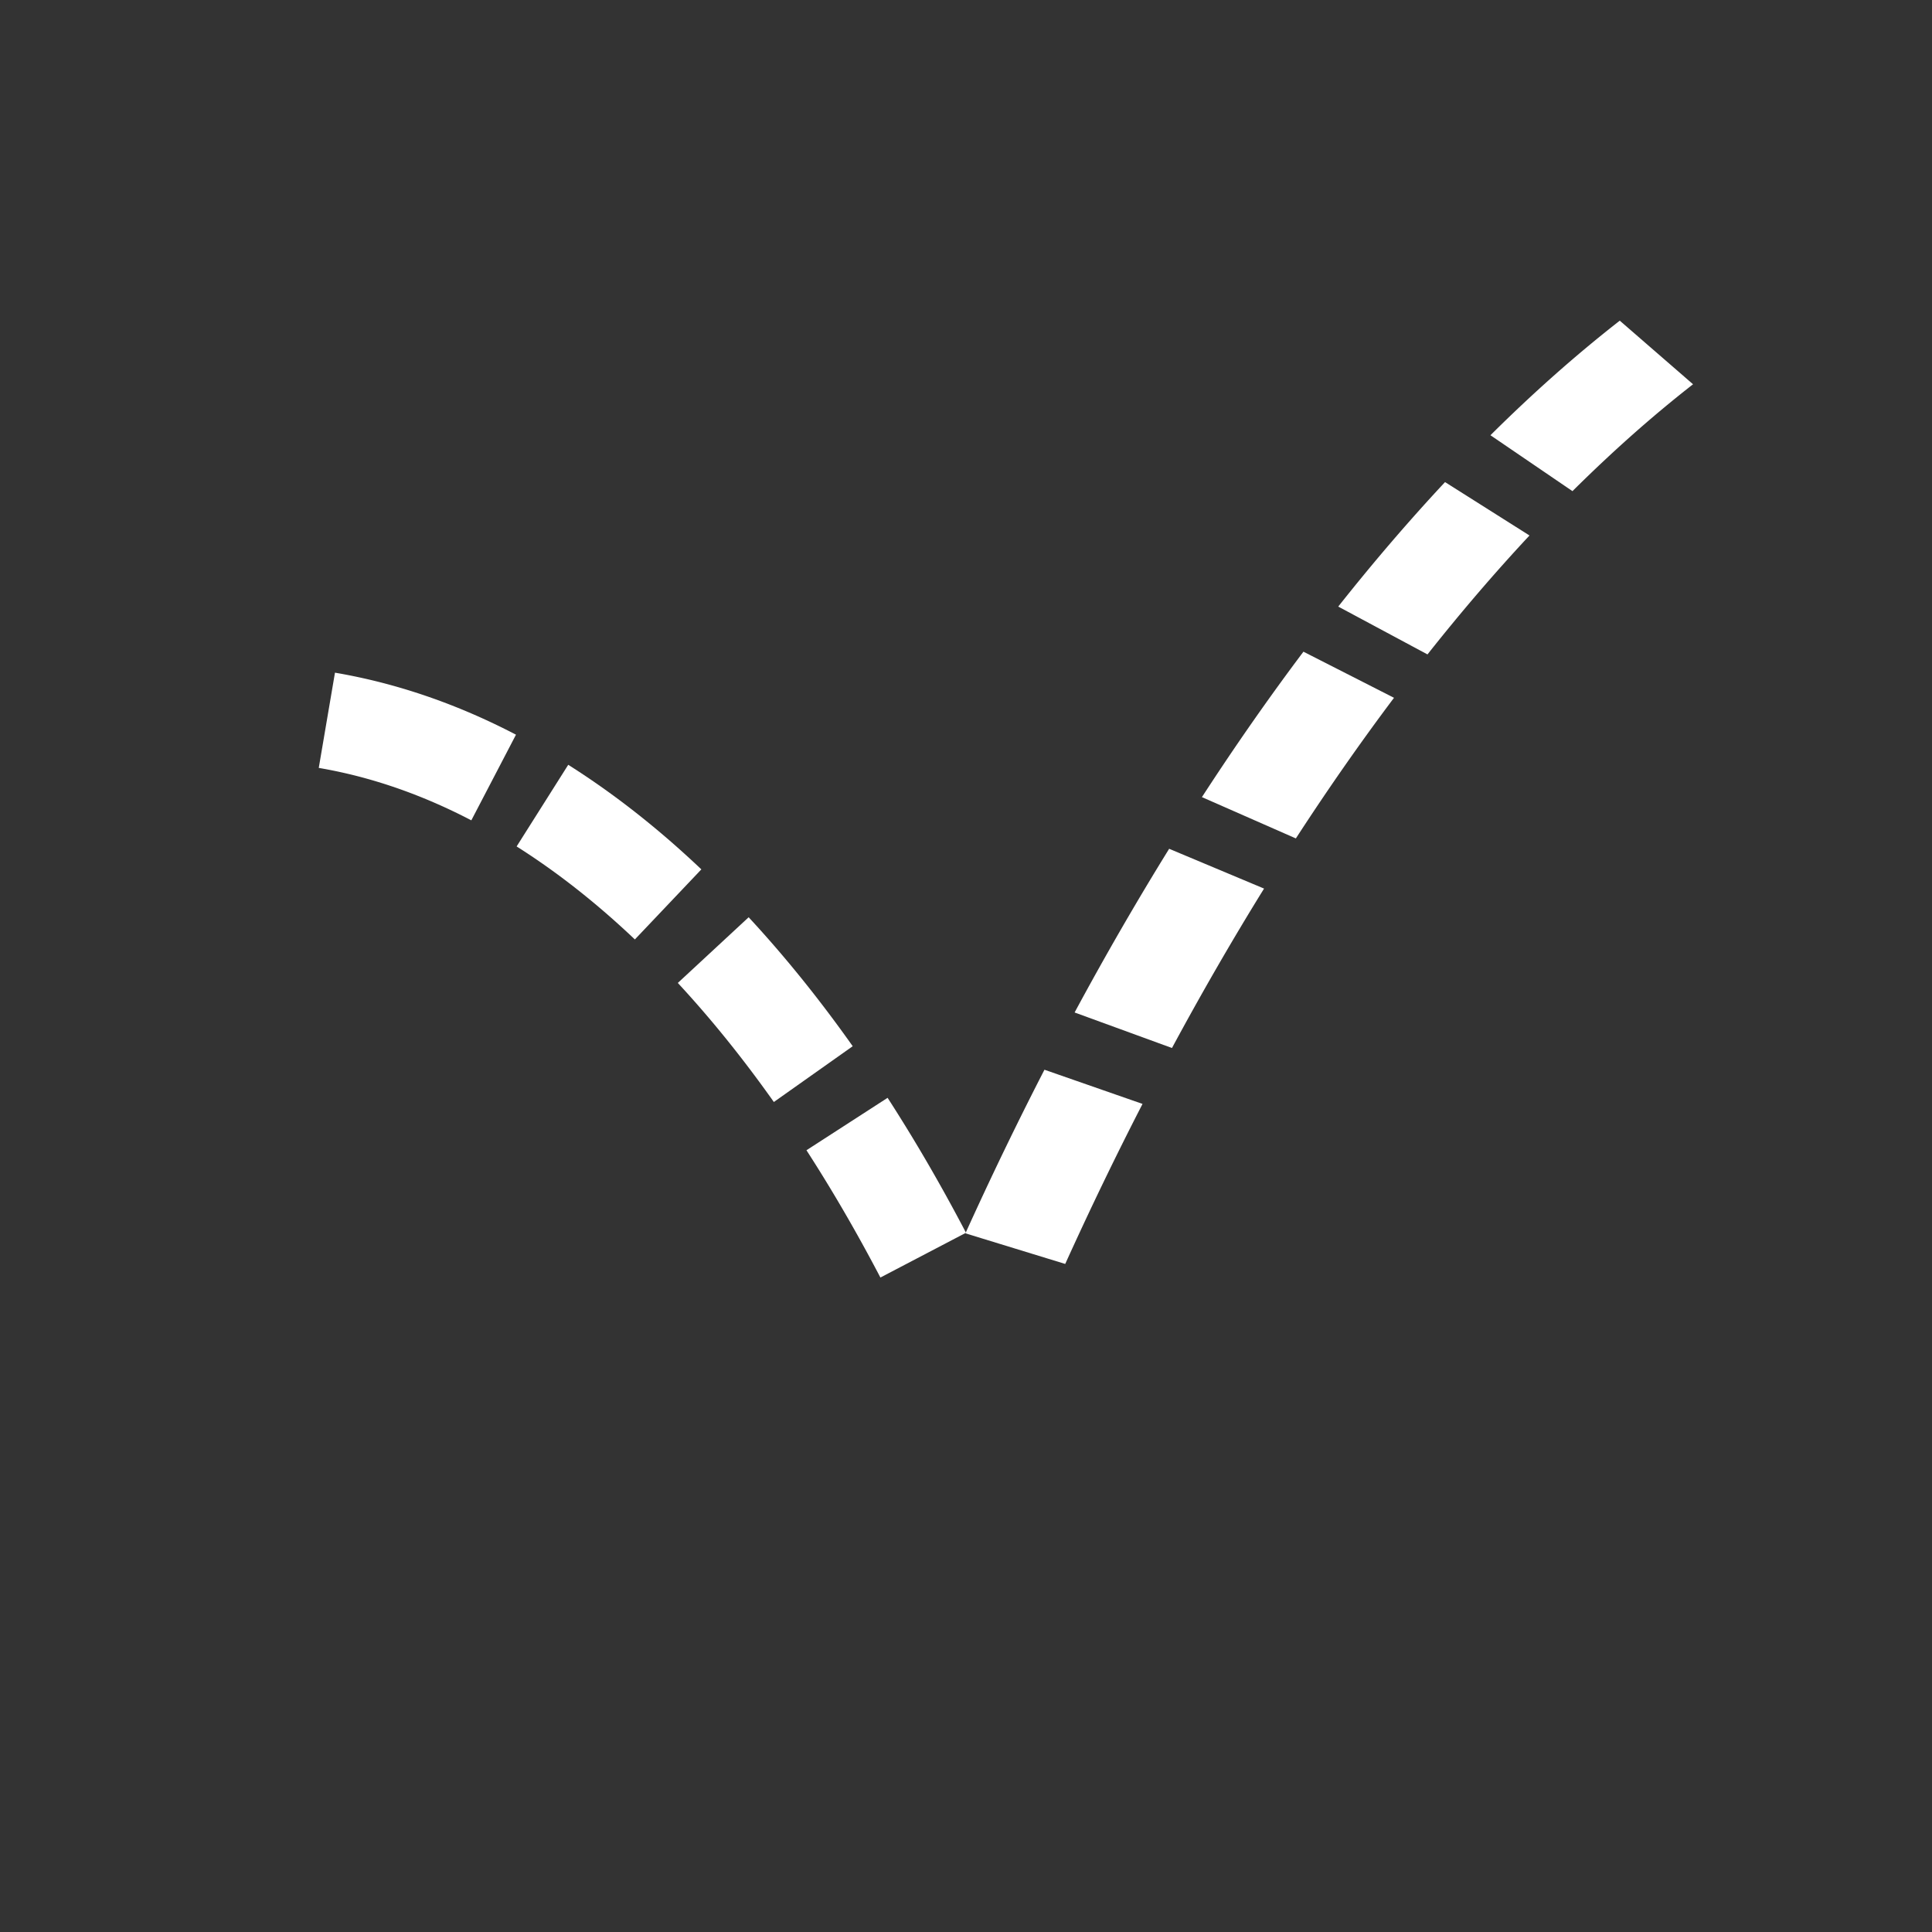 <?xml version="1.0" encoding="UTF-8" standalone="no"?>
<!-- Created with Inkscape (http://www.inkscape.org/) -->

<svg
   xmlns:dc="http://purl.org/dc/elements/1.1/"
   xmlns:cc="http://creativecommons.org/ns#"
   xmlns:rdf="http://www.w3.org/1999/02/22-rdf-syntax-ns#"
   xmlns:svg="http://www.w3.org/2000/svg"
   xmlns="http://www.w3.org/2000/svg"
   xmlns:sodipodi="http://sodipodi.sourceforge.net/DTD/sodipodi-0.dtd"
   xmlns:inkscape="http://www.inkscape.org/namespaces/inkscape"
   width="1000"
   height="1000"
   viewBox="0 0 1000 1000"
   id="svg4166"
   version="1.1"
   inkscape:version="0.91 r13725"
   sodipodi:docname="AbstraktPusher-part2.svg">
  <rect x="0" y="0" width="1000" height="1000" fill="#333333" stroke="none"/>
  <defs
     id="defs4168" />
  <sodipodi:namedview
     id="base"
     pagecolor="#000000"
     bordercolor="#666666"
     borderopacity="1.0"
     inkscape:pageopacity="0"
     inkscape:pageshadow="2"
     inkscape:zoom="0.5000000023742476"
     inkscape:cx="476.4556256212953"
     inkscape:cy="492.5689206452897"
     inkscape:document-units="px"
     inkscape:current-layer="layer1"
     showgrid="false"
     units="px"
     showguides="false"
     inkscape:showpageshadow="false"
     inkscape:snap-nodes="true"
     inkscape:object-paths="false"
     inkscape:snap-intersection-paths="false"
     inkscape:snap-bbox="true" />
  <g
     inkscape:label="Ebene 1"
     inkscape:groupmode="layer"
     id="layer1"
     transform="translate(0,-52.362)">
    <g
       id="g4244"
       style="stroke:#ffffff;stroke-opacity:1">
      <g
         transform="matrix(1.569,0,0,1.291,-293.934,-203.986)"
         style="fill:none;stroke:#ffffff;stroke-width:35.129;stroke-miterlimit:4;stroke-dasharray:none;stroke-opacity:1"
         id="g4237">
        <path
           style="color:#000000;clip-rule:nonzero;display:inline;overflow:visible;visibility:visible;opacity:1;isolation:auto;mix-blend-mode:normal;color-interpolation:sRGB;color-interpolation-filters:linearRGB;solid-color:#000000;solid-opacity:1;fill:none;fill-opacity:0.392;fill-rule:nonzero;stroke:#ffffff;stroke-width:35.129;stroke-linecap:butt;stroke-linejoin:miter;stroke-miterlimit:4;stroke-dasharray:none;stroke-dashoffset:0;stroke-opacity:1;color-rendering:auto;image-rendering:auto;shape-rendering:auto;text-rendering:auto;enable-background:accumulate"
           id="path4405-12-9-6"
           sodipodi:type="arc"
           sodipodi:cx="-935.0853271484375"
           sodipodi:cy="875.880615234375"
           sodipodi:rx="305.9498291015625"
           sodipodi:ry="788.4882202148438"
           sodipodi:start="5.6635934227216"
           sodipodi:end="5.768313177841259"
           d="m -686.007,418.003 a 305.95,788.488 0 0 1 17.207,69.607"
           sodipodi:open="true"
           transform="matrix(-0.98,-0.2,-0.2,0.98,0,0)" />
        <path
           style="color:#000000;clip-rule:nonzero;display:inline;overflow:visible;visibility:visible;opacity:1;isolation:auto;mix-blend-mode:normal;color-interpolation:sRGB;color-interpolation-filters:linearRGB;solid-color:#000000;solid-opacity:1;fill:none;fill-opacity:0.392;fill-rule:nonzero;stroke:#ffffff;stroke-width:35.129;stroke-linecap:butt;stroke-linejoin:miter;stroke-miterlimit:4;stroke-dasharray:none;stroke-dashoffset:0;stroke-opacity:1;color-rendering:auto;image-rendering:auto;shape-rendering:auto;text-rendering:auto;enable-background:accumulate"
           id="path4405-12-6-9"
           sodipodi:type="arc"
           sodipodi:cx="-935.0853271484375"
           sodipodi:cy="875.880615234375"
           sodipodi:rx="305.9498291015625"
           sodipodi:ry="788.4882202148438"
           sodipodi:start="5.218534463463045"
           sodipodi:end="5.340707511102648"
           d="m -786.758,186.253 a 305.95,788.488 0 0 1 31.505,51.727"
           sodipodi:open="true"
           transform="matrix(-0.98,-0.2,-0.2,0.98,0,0)" />
        <path
           style="color:#000000;clip-rule:nonzero;display:inline;overflow:visible;visibility:visible;opacity:1;isolation:auto;mix-blend-mode:normal;color-interpolation:sRGB;color-interpolation-filters:linearRGB;solid-color:#000000;solid-opacity:1;fill:none;fill-opacity:0.392;fill-rule:nonzero;stroke:#ffffff;stroke-width:35.129;stroke-linecap:butt;stroke-linejoin:miter;stroke-miterlimit:4;stroke-dasharray:none;stroke-dashoffset:0;stroke-opacity:1;color-rendering:auto;image-rendering:auto;shape-rendering:auto;text-rendering:auto;enable-background:accumulate"
           id="path4405-12-98-6"
           sodipodi:type="arc"
           sodipodi:cx="-935.0853271484375"
           sodipodi:cy="875.880615234375"
           sodipodi:rx="305.9498291015625"
           sodipodi:ry="788.4882202148438"
           sodipodi:start="5.523967082562053"
           sodipodi:end="5.628686837681713"
           d="m -713.157,333.121 a 305.95,788.488 0 0 1 20.798,62.758"
           sodipodi:open="true"
           transform="matrix(-0.98,-0.2,-0.2,0.98,0,0)" />
        <path
           style="color:#000000;clip-rule:nonzero;display:inline;overflow:visible;visibility:visible;opacity:1;isolation:auto;mix-blend-mode:normal;color-interpolation:sRGB;color-interpolation-filters:linearRGB;solid-color:#000000;solid-opacity:1;fill:none;fill-opacity:0.392;fill-rule:nonzero;stroke:#ffffff;stroke-width:35.129;stroke-linecap:butt;stroke-linejoin:miter;stroke-miterlimit:4;stroke-dasharray:none;stroke-dashoffset:0;stroke-opacity:1;color-rendering:auto;image-rendering:auto;shape-rendering:auto;text-rendering:auto;enable-background:accumulate"
           id="path4405-12-74-0"
           sodipodi:type="arc"
           sodipodi:cx="-935.0853271484375"
           sodipodi:cy="875.880615234375"
           sodipodi:rx="305.9498291015625"
           sodipodi:ry="788.4882202148438"
           sodipodi:start="5.384340742402506"
           sodipodi:end="5.489060497522166"
           d="m -744.627,258.803 a 305.95,788.488 0 0 1 23.985,54.688"
           sodipodi:open="true"
           transform="matrix(-0.98,-0.2,-0.2,0.98,0,0)" />
        <path
           style="color:#000000;clip-rule:nonzero;display:inline;overflow:visible;visibility:visible;opacity:1;isolation:auto;mix-blend-mode:normal;color-interpolation:sRGB;color-interpolation-filters:linearRGB;solid-color:#000000;solid-opacity:1;fill:none;fill-opacity:0.392;fill-rule:nonzero;stroke:#ffffff;stroke-width:35.129;stroke-linecap:butt;stroke-linejoin:miter;stroke-miterlimit:4;stroke-dasharray:none;stroke-dashoffset:0;stroke-opacity:1;color-rendering:auto;image-rendering:auto;shape-rendering:auto;text-rendering:auto;enable-background:accumulate"
           id="path4405-12-1-1-0"
           sodipodi:type="arc"
           sodipodi:cx="-935.0853271484375"
           sodipodi:cy="875.880615234375"
           sodipodi:rx="305.9498291015625"
           sodipodi:ry="788.4882202148438"
           sodipodi:start="5.803219762881146"
           sodipodi:end="5.899212871740834"
           d="m -663.705,511.797 a 305.95,788.488 0 0 1 12.291,68.71"
           sodipodi:open="true"
           transform="matrix(-0.98,-0.2,-0.2,0.98,0,0)" />
      </g>
      <g
         style="stroke:#ffffff;stroke-width:50;stroke-miterlimit:4;stroke-dasharray:none;stroke-opacity:1"
         transform="translate(61.699,99.766)"
         id="g4188">
        <path
           style="color:#000000;clip-rule:nonzero;display:inline;overflow:visible;visibility:visible;opacity:1;isolation:auto;mix-blend-mode:normal;color-interpolation:sRGB;color-interpolation-filters:linearRGB;solid-color:#000000;solid-opacity:1;fill:none;fill-opacity:0.392;fill-rule:nonzero;stroke:#ffffff;stroke-width:50;stroke-linecap:butt;stroke-linejoin:miter;stroke-miterlimit:4;stroke-dasharray:none;stroke-dashoffset:0;stroke-opacity:1;color-rendering:auto;image-rendering:auto;shape-rendering:auto;text-rendering:auto;enable-background:accumulate"
           id="path4405-12"
           sodipodi:type="arc"
           sodipodi:cx="63.65584945678711"
           sodipodi:cy="1300.108276367188"
           sodipodi:rx="502.9078063964844"
           sodipodi:ry="978.414794921875"
           sodipodi:start="4.799655442984406"
           sodipodi:end="4.97418836818384"
           d="m 107.487,325.417 a 502.908,978.415 0 0 1 86.331,29.616"
           sodipodi:open="true" />
        <path
           style="color:#000000;clip-rule:nonzero;display:inline;overflow:visible;visibility:visible;opacity:1;isolation:auto;mix-blend-mode:normal;color-interpolation:sRGB;color-interpolation-filters:linearRGB;solid-color:#000000;solid-opacity:1;fill:none;fill-opacity:0.392;fill-rule:nonzero;stroke:#ffffff;stroke-width:50;stroke-linecap:butt;stroke-linejoin:miter;stroke-miterlimit:4;stroke-dasharray:none;stroke-dashoffset:0;stroke-opacity:1;color-rendering:auto;image-rendering:auto;shape-rendering:auto;text-rendering:auto;enable-background:accumulate"
           id="path4405-12-6"
           sodipodi:type="arc"
           sodipodi:cx="63.65584945678711"
           sodipodi:cy="1300.108276367188"
           sodipodi:rx="502.9078063964844"
           sodipodi:ry="978.414794921875"
           sodipodi:start="5.218534463463045"
           sodipodi:end="5.340707511102648"
           d="m 307.47,444.367 a 502.908,978.415 0 0 1 51.787,64.187"
           sodipodi:open="true" />
        <path
           style="color:#000000;clip-rule:nonzero;display:inline;overflow:visible;visibility:visible;opacity:1;isolation:auto;mix-blend-mode:normal;color-interpolation:sRGB;color-interpolation-filters:linearRGB;solid-color:#000000;solid-opacity:1;fill:none;fill-opacity:0.392;fill-rule:nonzero;stroke:#ffffff;stroke-width:50;stroke-linecap:butt;stroke-linejoin:miter;stroke-miterlimit:4;stroke-dasharray:none;stroke-dashoffset:0;stroke-opacity:1;color-rendering:auto;image-rendering:auto;shape-rendering:auto;text-rendering:auto;enable-background:accumulate"
           id="path4405-12-74"
           sodipodi:type="arc"
           sodipodi:cx="63.65584945678711"
           sodipodi:cy="1300.108276367188"
           sodipodi:rx="502.9078063964844"
           sodipodi:ry="978.414794921875"
           sodipodi:start="5.384340742402506"
           sodipodi:end="5.489060497522166"
           d="m 376.723,534.393 a 502.908,978.415 0 0 1 39.425,67.861"
           sodipodi:open="true" />
        <path
           style="color:#000000;clip-rule:nonzero;display:inline;overflow:visible;visibility:visible;opacity:1;isolation:auto;mix-blend-mode:normal;color-interpolation:sRGB;color-interpolation-filters:linearRGB;solid-color:#000000;solid-opacity:1;fill:none;fill-opacity:0.392;fill-rule:nonzero;stroke:#ffffff;stroke-width:50;stroke-linecap:butt;stroke-linejoin:miter;stroke-miterlimit:4;stroke-dasharray:none;stroke-dashoffset:0;stroke-opacity:1;color-rendering:auto;image-rendering:auto;shape-rendering:auto;text-rendering:auto;enable-background:accumulate"
           id="path4405-12-0"
           sodipodi:type="arc"
           sodipodi:cx="63.65584945678711"
           sodipodi:cy="1300.108276367188"
           sodipodi:rx="502.9078063964844"
           sodipodi:ry="978.414794921875"
           sodipodi:start="5.026548245743669"
           sodipodi:end="5.166174585903216"
           d="m 219.063,369.581 a 502.908,978.415 0 0 1 65.053,51.134"
           sodipodi:open="true" />
      </g>
    </g>
  </g>
</svg>
